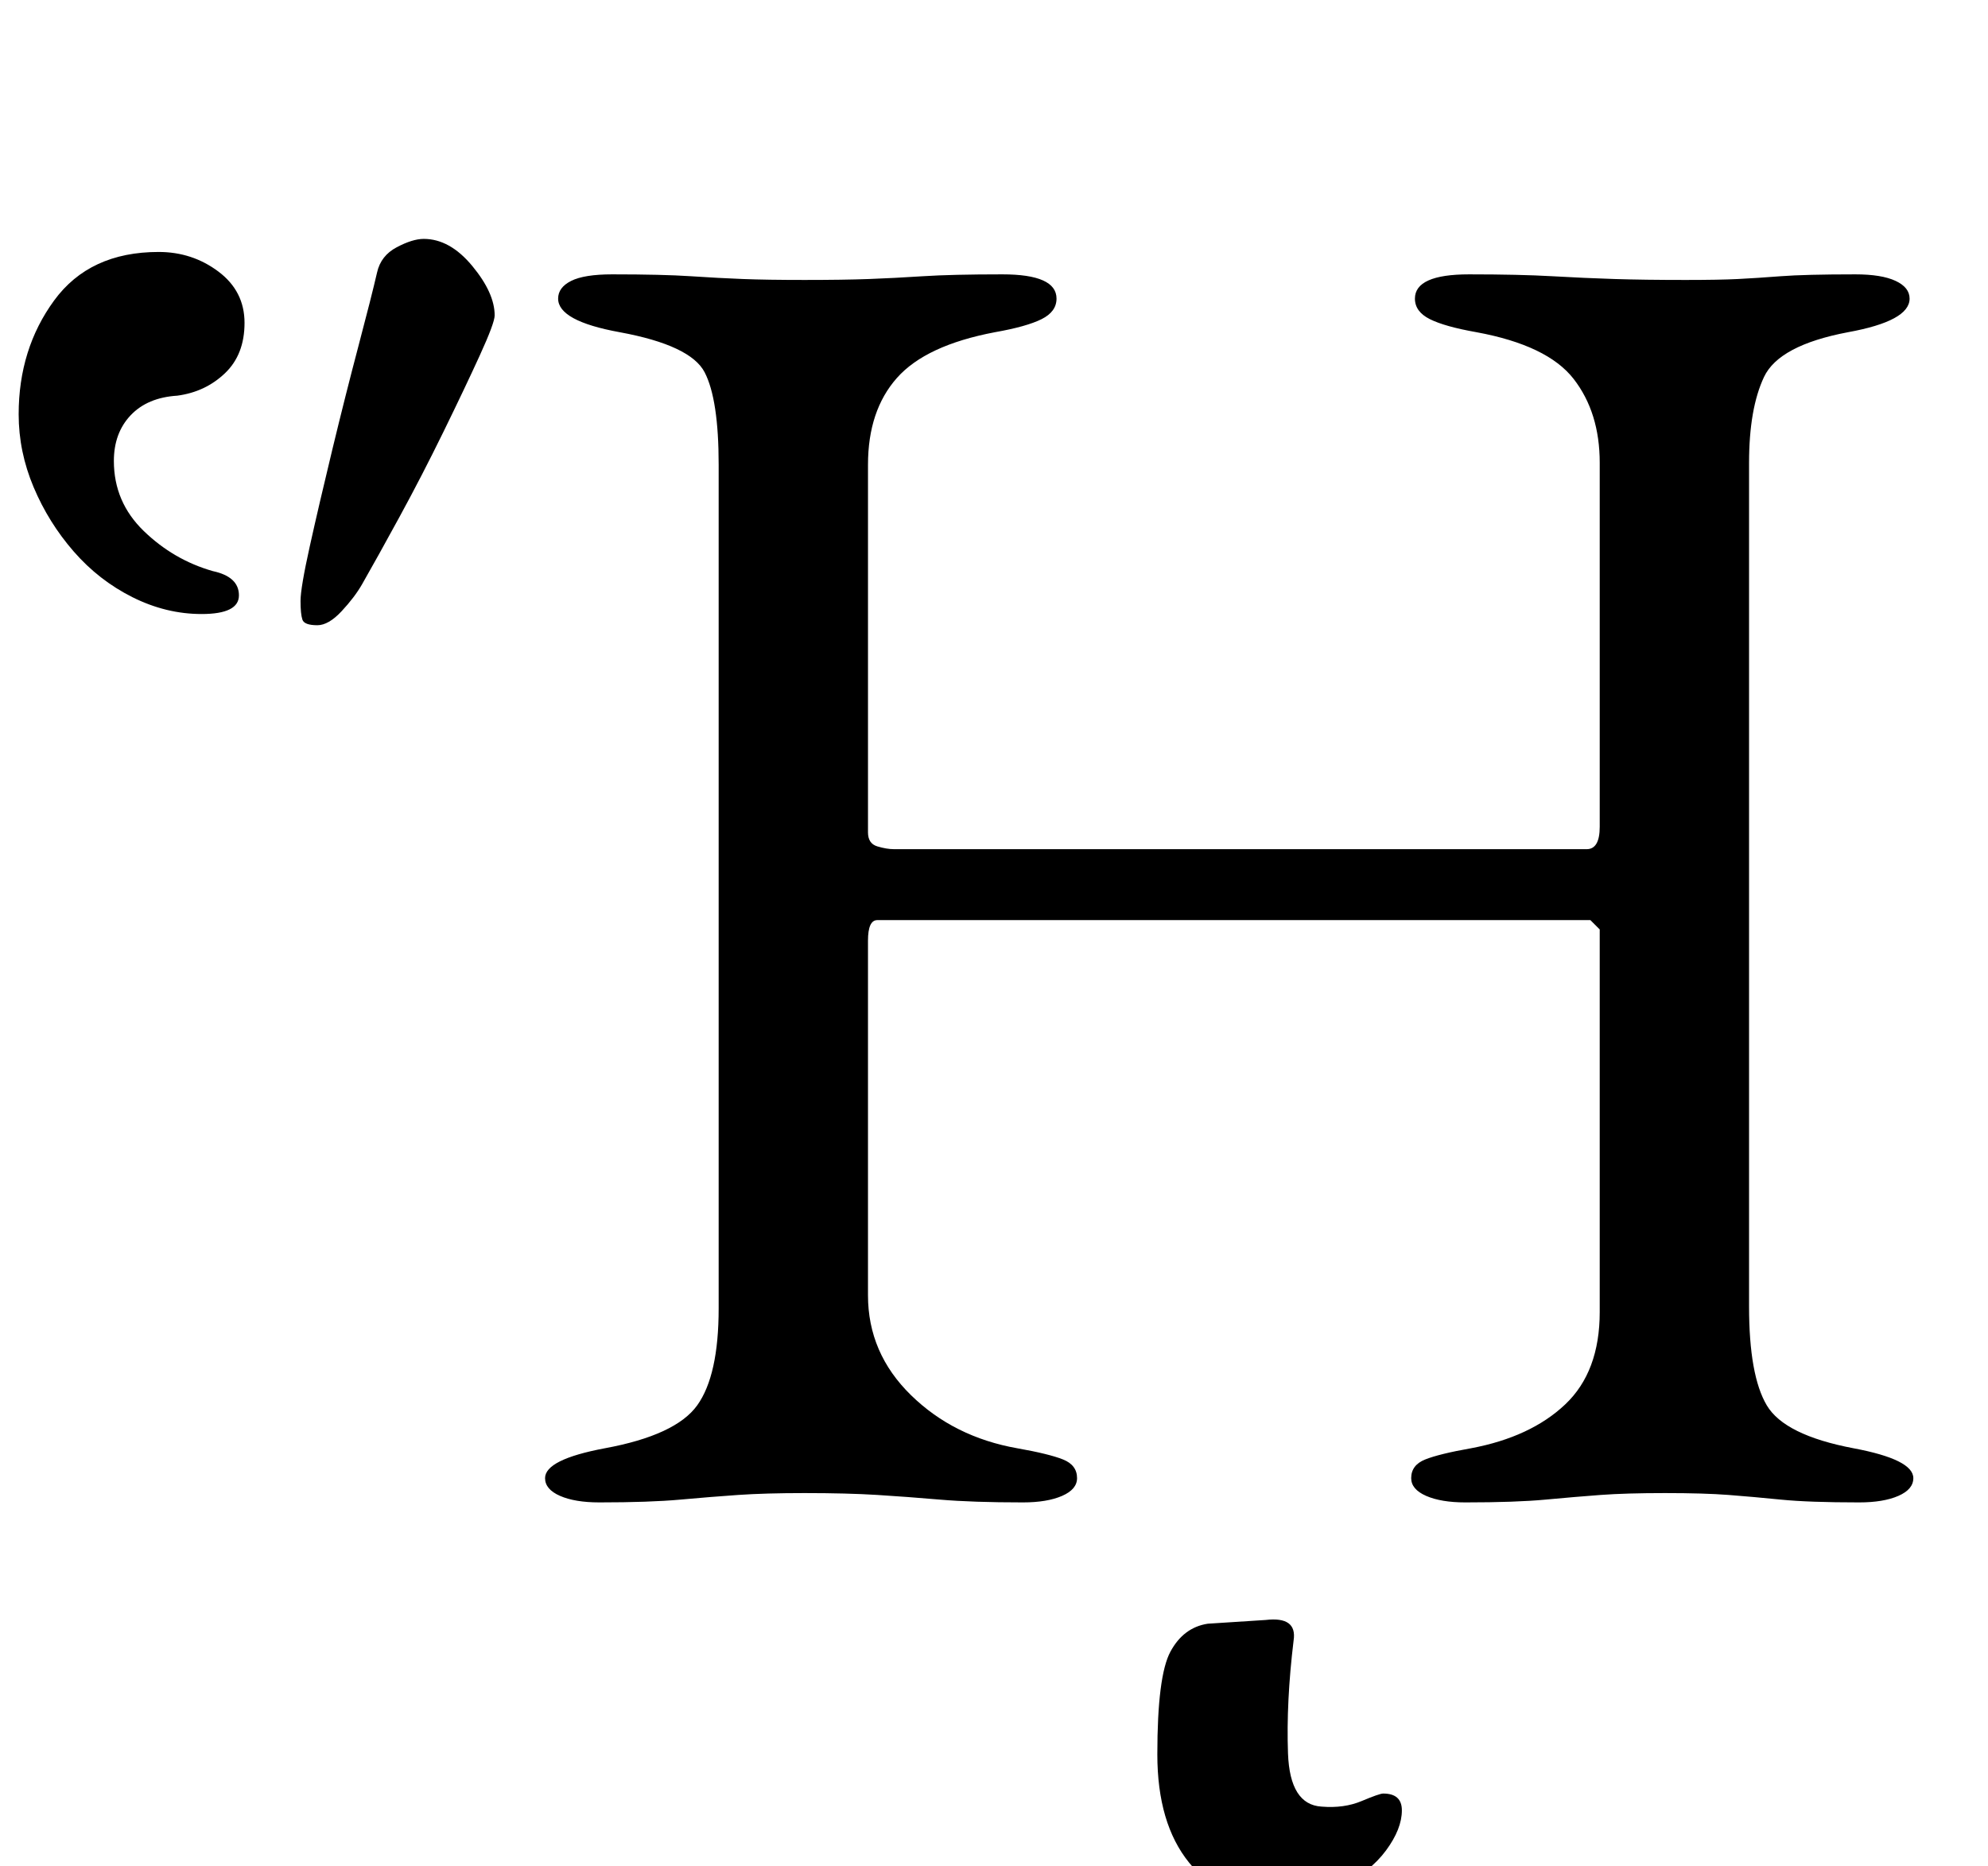 <?xml version="1.0" standalone="no"?>
<!DOCTYPE svg PUBLIC "-//W3C//DTD SVG 1.1//EN" "http://www.w3.org/Graphics/SVG/1.1/DTD/svg11.dtd" >
<svg xmlns="http://www.w3.org/2000/svg" xmlns:xlink="http://www.w3.org/1999/xlink" version="1.1" viewBox="-37 0 1065 1000">
  <g transform="matrix(1 0 0 -1 0 800)">
   <path fill="currentColor"
d="M284 -5q-13 0 -21 3.5t-8 9.5q0 10 32 16q38 7 49.5 23t11.5 52v452q0 35 -7.5 49.5t-45.5 21.5q-33 6 -33 18q0 6 7 9.5t22 3.5q27 0 42 -1t28 -1.5t33 -0.5q21 0 34.5 0.5t29 1.5t42.5 1q29 0 29 -13q0 -7 -8 -11t-25 -7q-37 -7 -52.5 -24.5t-15.5 -46.5v-197
q0 -6 5 -7.5t9 -1.5h371q7 0 7 12v195q0 27 -14 45t-52 25q-17 3 -25 7t-8 11q0 13 29 13q27 0 44.5 -1t33.5 -1.5t38 -0.5q18 0 28 0.5t23 1.5t40 1q14 0 21.5 -3.5t7.5 -9.5q0 -12 -33 -18q-37 -7 -45 -24t-8 -46v-452q0 -37 9.5 -53t46.5 -23q32 -6 32 -16q0 -6 -8 -9.5
t-21 -3.5q-27 0 -42 1.5t-28 2.5t-34 1t-34.5 -1t-29.5 -2.5t-43 -1.5q-13 0 -21 3.5t-8 9.5q0 7 7.5 10t24.5 6q32 6 50.5 23.5t18.5 49.5v195v10t-5 5h-382q-5 0 -5 -11v-190q0 -31 23 -53.5t57 -28.5q17 -3 24.5 -6t7.5 -10q0 -6 -8 -9.5t-21 -3.5q-27 0 -44.5 1.5
t-33.5 2.5t-39 1q-21 0 -35.5 -1t-31 -2.5t-43.5 -1.5zM133 465q-7 0 -8 3t-1 10t5 29.5t12 51.5t14 55.5t10 39.5q2 9 10.5 13.5t14.5 4.5q14 0 26 -14.5t12 -26.5q0 -4 -8 -21.5t-19.5 -41t-23.5 -45.5t-20 -36q-4 -7 -11 -14.5t-13 -7.5zM71 471q-19 0 -37 9t-31.5 24.5
t-21.5 34.5t-8 39q0 35 19 61t56 26q18 0 32 -10.5t14 -27.5t-10.5 -27t-25.5 -12q-16 -1 -25 -10.5t-9 -24.5q0 -22 16 -37.5t37 -21.5q14 -3 14 -13t-20 -10zM642 -219q-25 0 -42 21t-17 58q0 42 7 55t20 15l31 2q17 2 15 -11q-4 -33 -3 -60.5t18 -28.5q12 -1 21.5 3
t11.5 4q10 0 10 -9q0 -10 -8.5 -21.5t-24.5 -19.5t-39 -8z" />
  </g>

</svg>
